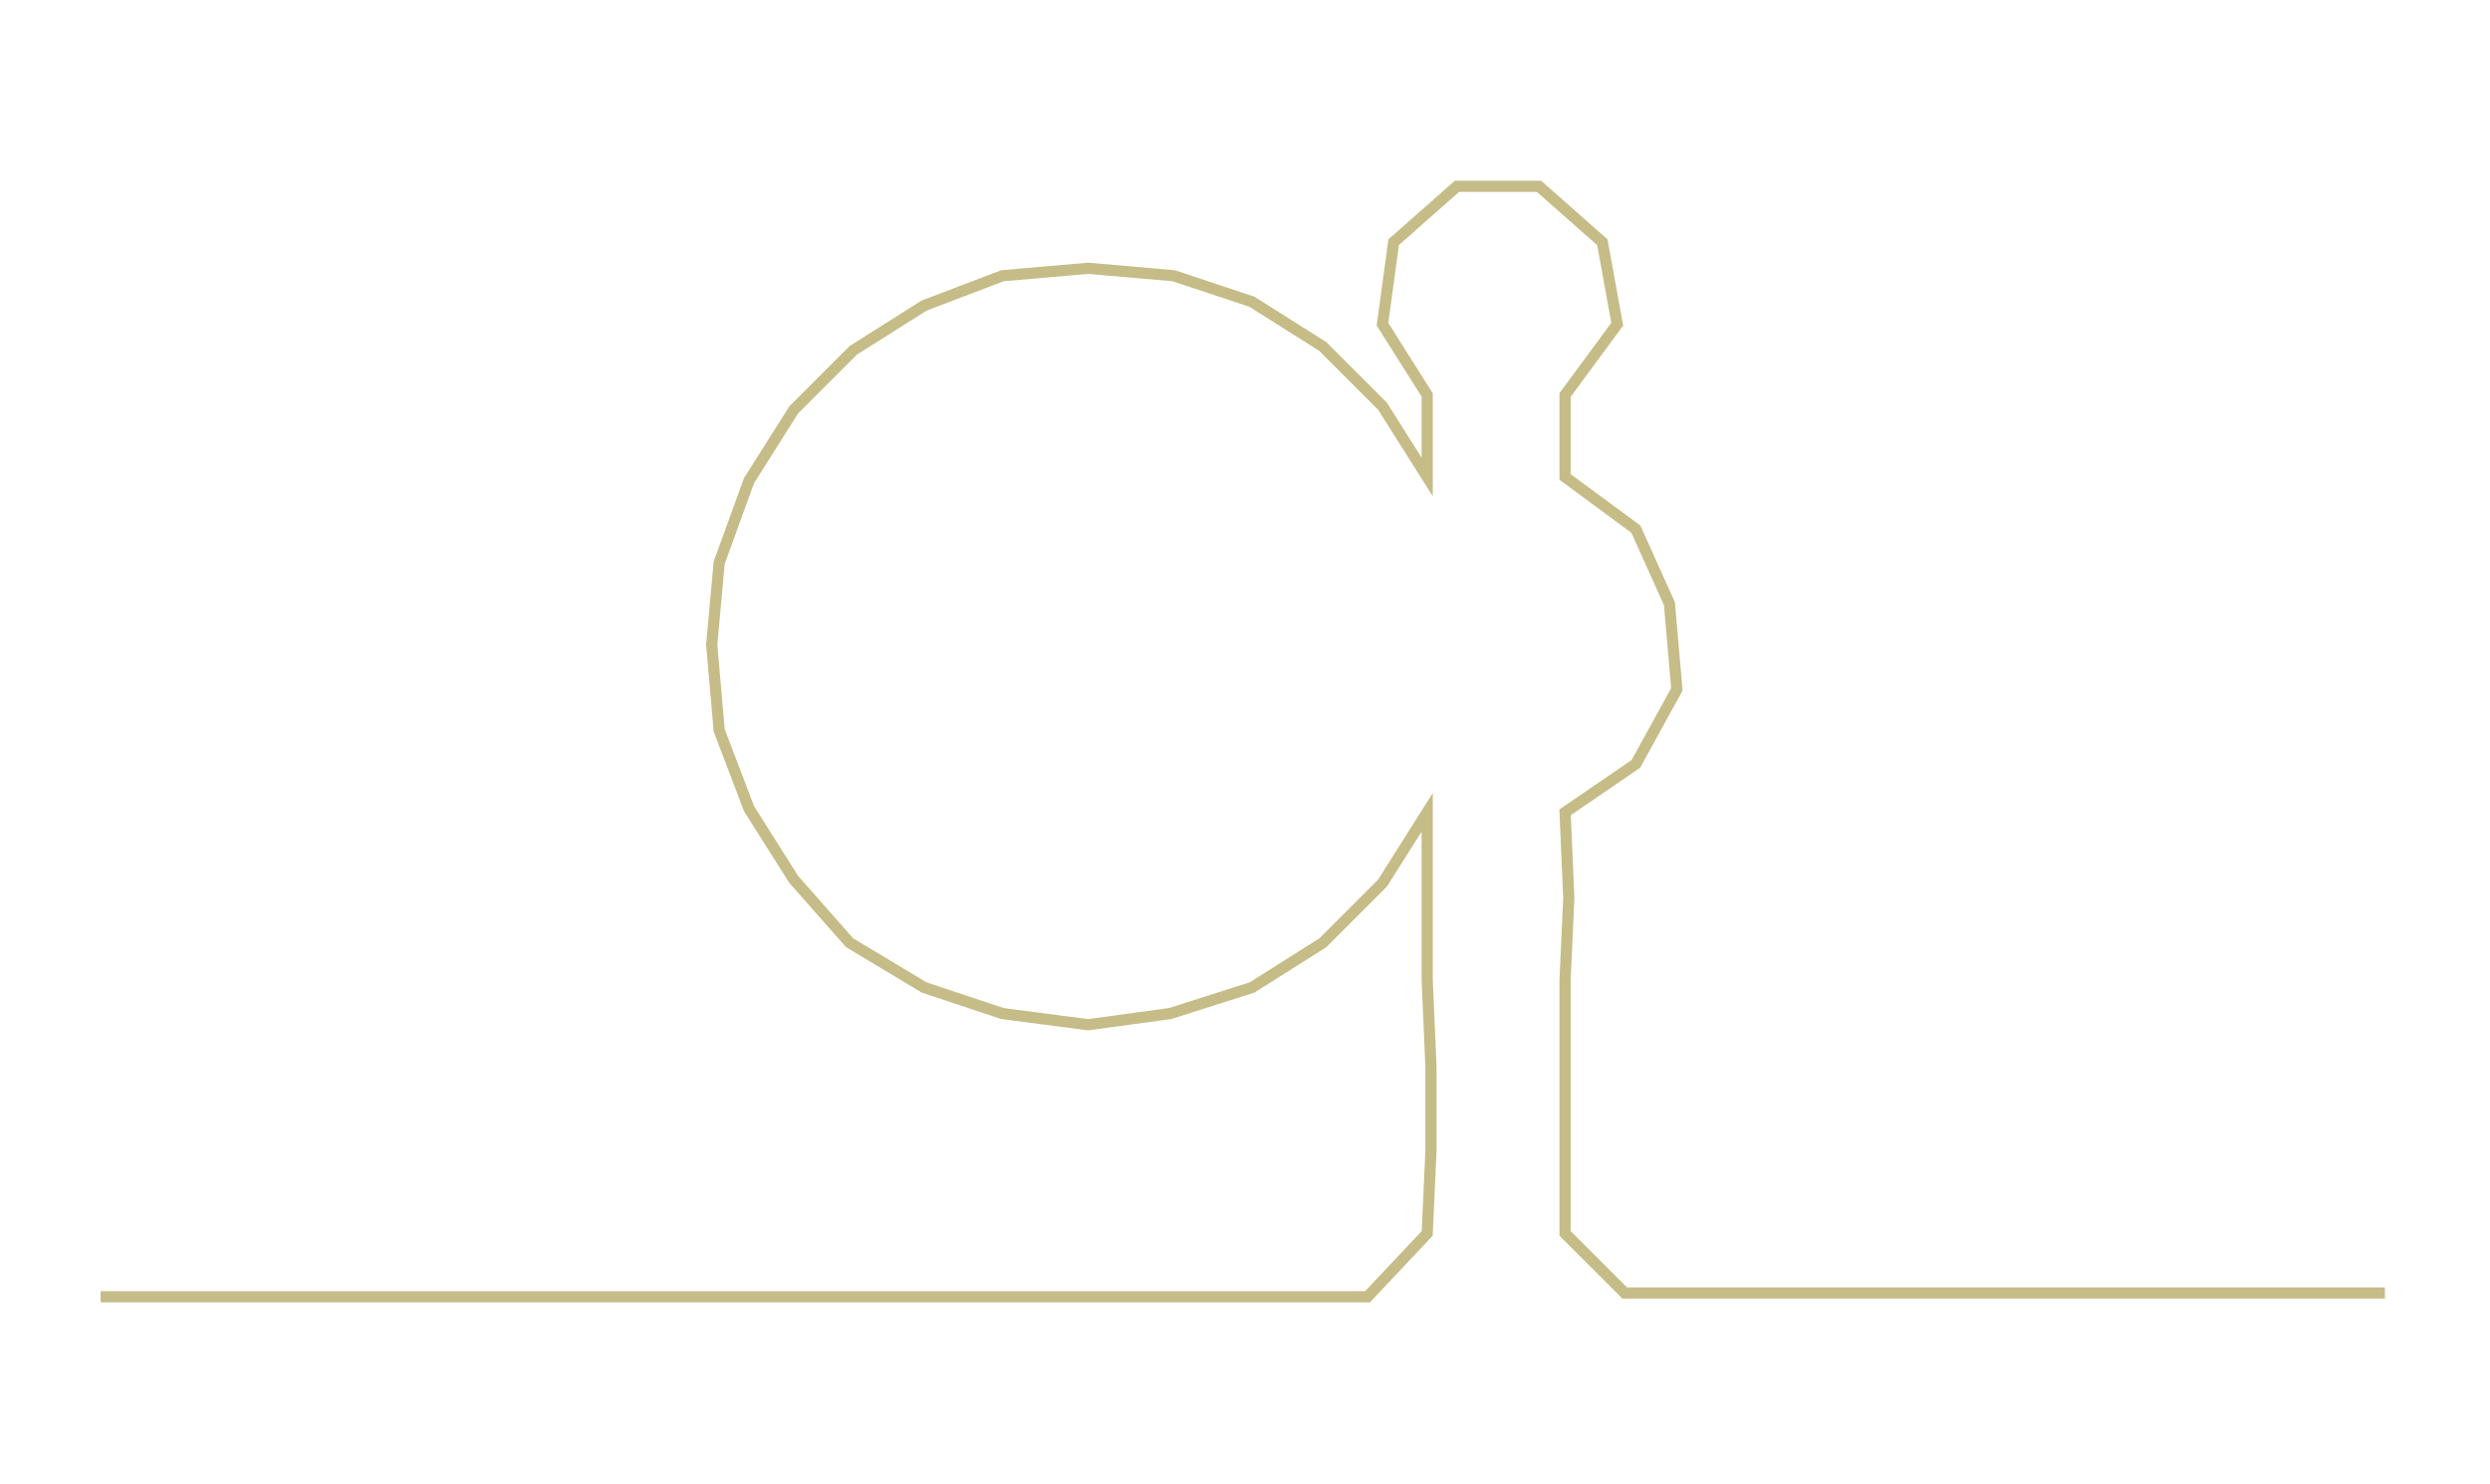 <ns0:svg xmlns:ns0="http://www.w3.org/2000/svg" width="300px" height="178.834px" viewBox="0 0 668.211 398.33"><ns0:path style="stroke:#c5bc87;stroke-width:3px;fill:none;" d="M27 348 L27 348 L50 348 L72 348 L95 348 L118 348 L140 348 L163 348 L186 348 L208 348 L231 348 L254 348 L276 348 L299 348 L322 348 L344 348 L367 348 L383 331 L384 309 L384 286 L383 263 L383 241 L383 218 L371 237 L355 253 L336 265 L314 272 L292 275 L269 272 L248 265 L228 253 L213 236 L201 217 L193 196 L191 173 L193 151 L201 129 L213 110 L229 94 L248 82 L269 74 L292 72 L315 74 L336 81 L355 93 L371 109 L383 128 L383 106 L371 87 L374 65 L391 50 L413 50 L430 65 L434 87 L420 106 L420 128 L439 142 L448 162 L450 185 L439 205 L420 218 L421 241 L420 263 L420 286 L420 309 L420 331 L436 347 L459 347 L482 347 L504 347 L527 347 L550 347 L572 347 L595 347 L618 347 L640 347" /></ns0:svg>